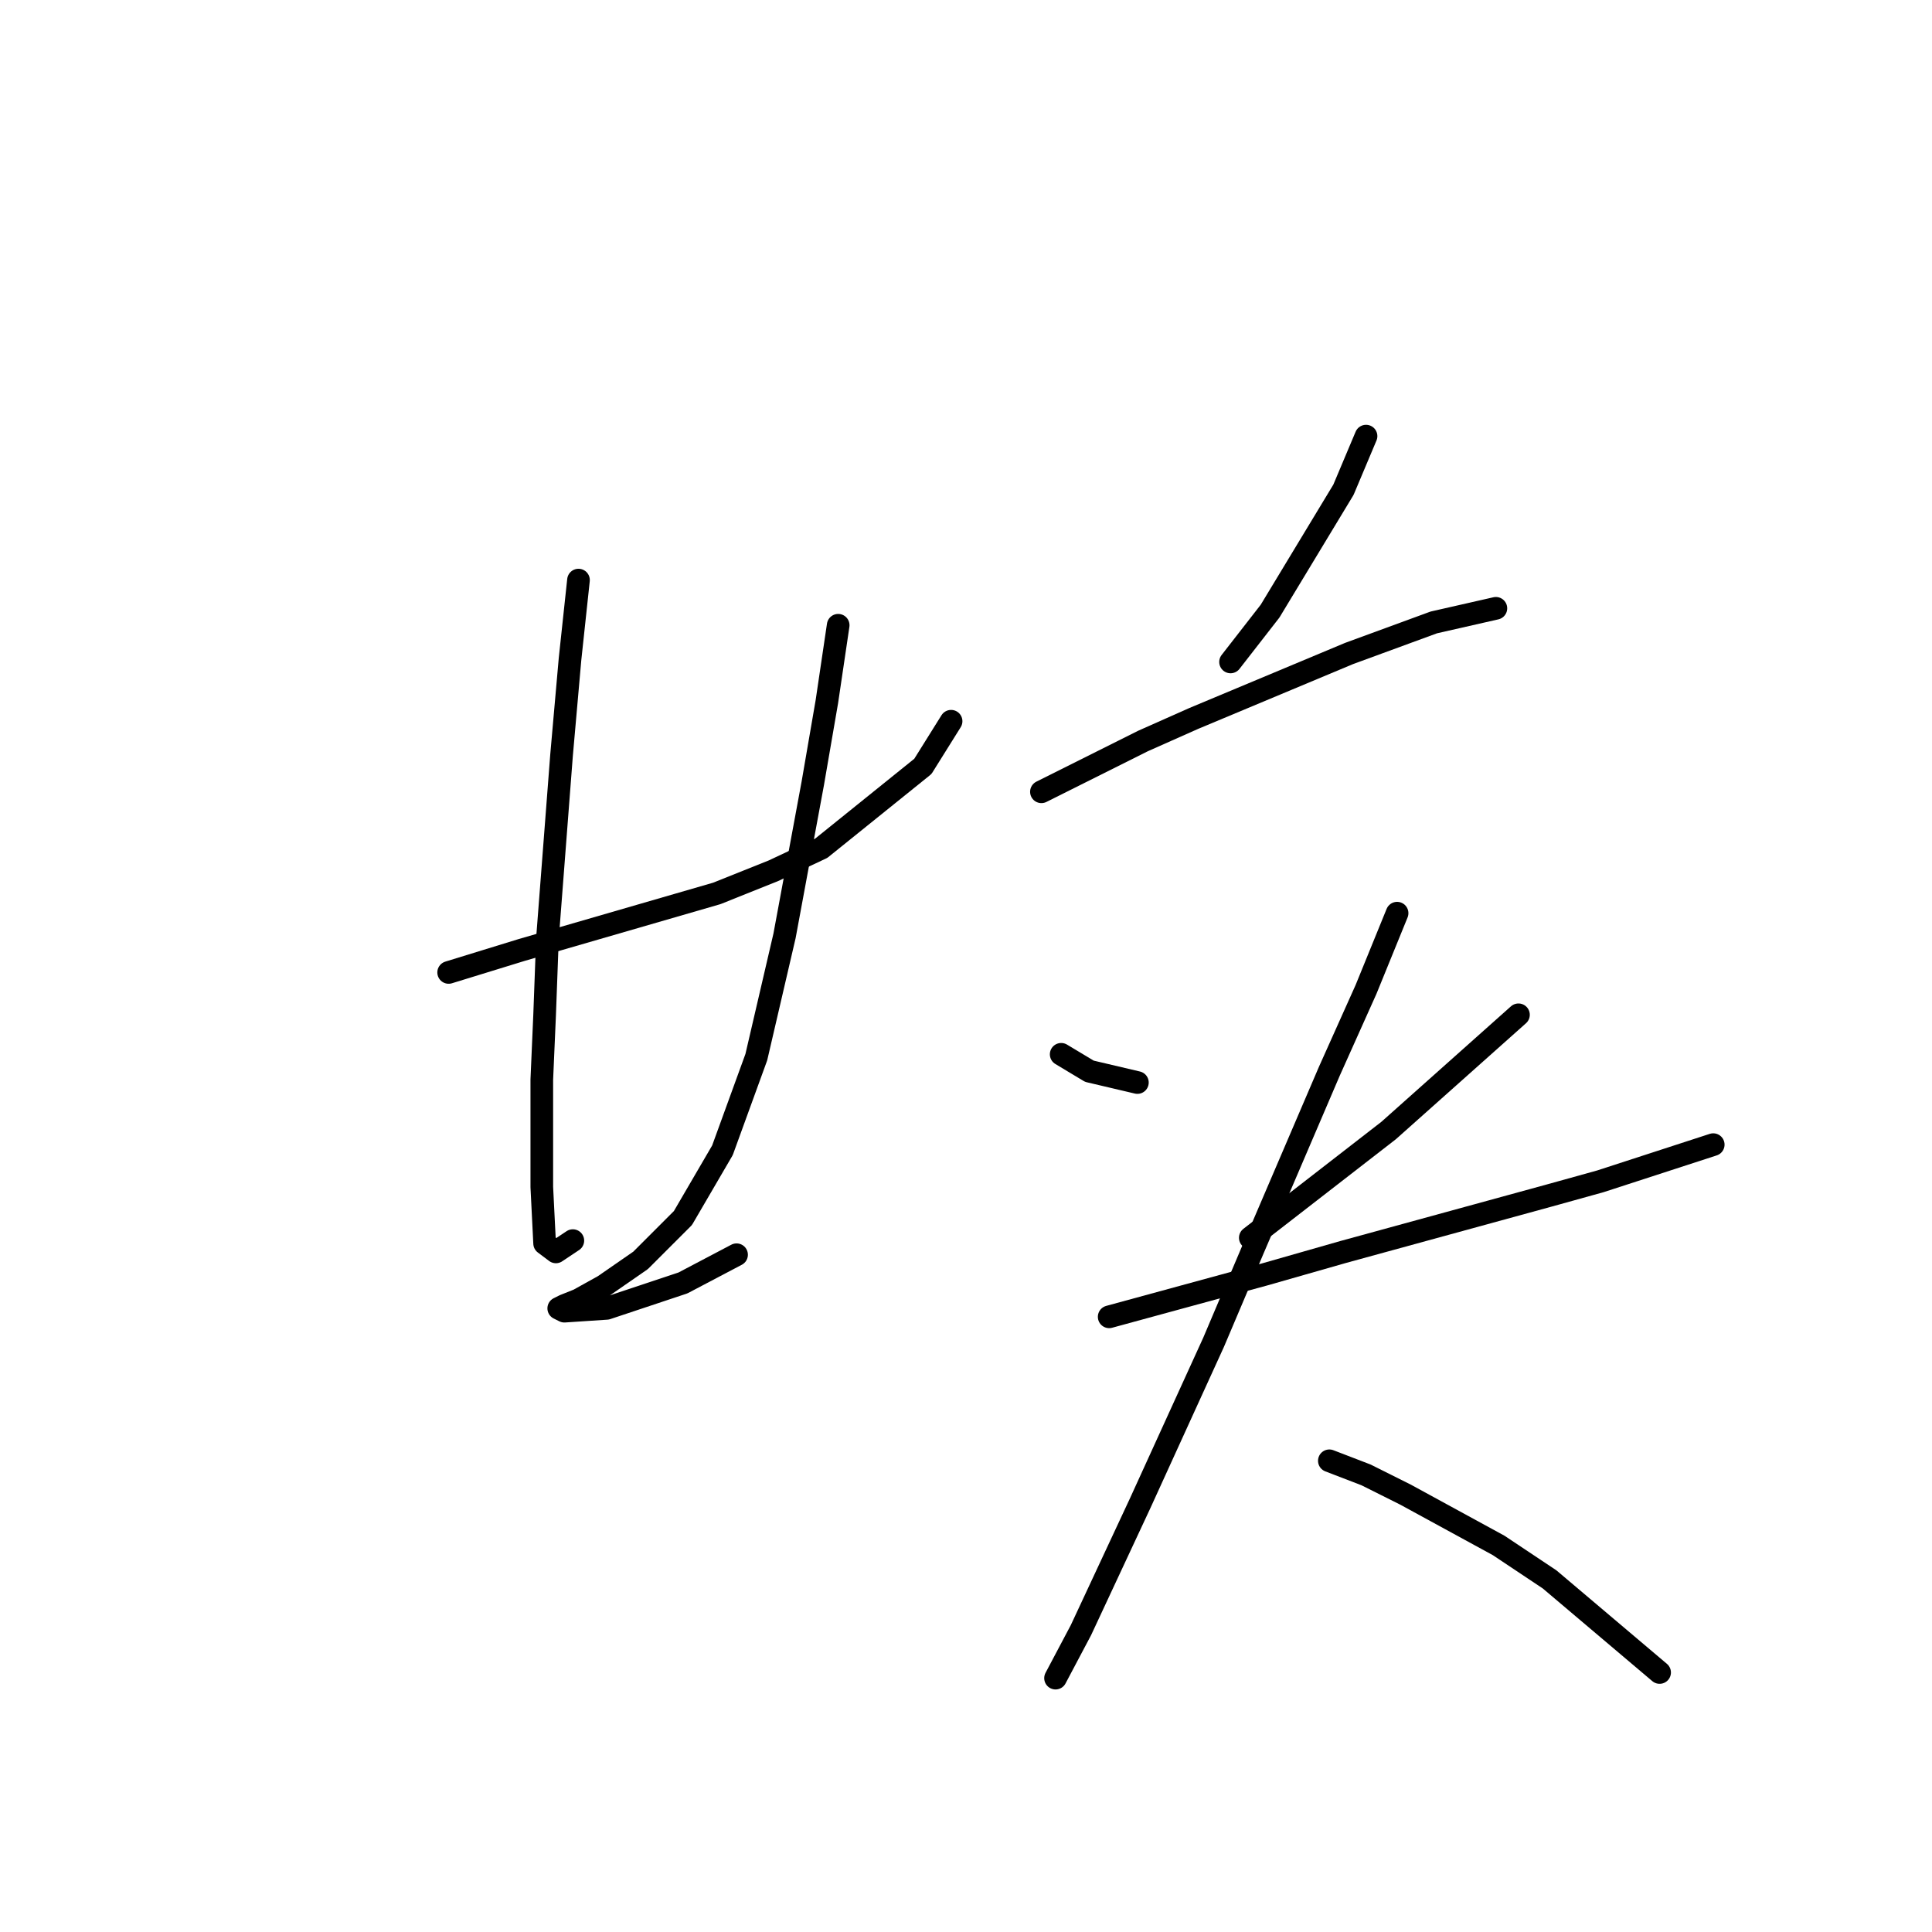 <?xml version="1.0" standalone="no"?>
    <svg width="256" height="256" xmlns="http://www.w3.org/2000/svg" version="1.1">
    <polyline stroke="black" stroke-width="3" stroke-linecap="round" fill="transparent" stroke-linejoin="round" points="59.448 128.854 69.172 125.862 94.98 118.382 102.461 115.389 108.82 112.397 122.285 101.55 126.025 95.566 126.025 95.566 " />
        <polyline stroke="black" stroke-width="3" stroke-linecap="round" fill="transparent" stroke-linejoin="round" points="76.653 76.864 75.531 87.337 74.409 100.054 72.539 124.366 72.165 134.465 71.791 143.068 71.791 157.281 72.165 164.761 73.661 165.884 75.905 164.387 75.905 164.387 " />
        <polyline stroke="black" stroke-width="3" stroke-linecap="round" fill="transparent" stroke-linejoin="round" points="111.064 82.849 109.568 92.948 107.698 103.794 103.957 123.992 100.217 140.075 95.729 152.418 90.492 161.395 84.882 167.006 80.019 170.372 76.653 172.242 74.783 172.99 74.035 173.364 74.783 173.738 80.393 173.364 90.492 169.998 97.599 166.258 97.599 166.258 " />
        <polyline stroke="black" stroke-width="3" stroke-linecap="round" fill="transparent" stroke-linejoin="round" points="181.008 57.789 178.015 64.895 168.291 80.979 163.054 87.711 163.054 87.711 " />
        <polyline stroke="black" stroke-width="3" stroke-linecap="round" fill="transparent" stroke-linejoin="round" points="137.994 104.917 151.459 98.184 158.192 95.192 178.763 86.589 189.984 82.475 198.213 80.605 198.213 80.605 " />
        <polyline stroke="black" stroke-width="3" stroke-linecap="round" fill="transparent" stroke-linejoin="round" points="140.612 139.701 144.353 141.946 150.711 143.442 150.711 143.442 " />
        <polyline stroke="black" stroke-width="3" stroke-linecap="round" fill="transparent" stroke-linejoin="round" points="201.205 134.465 184 149.8 165.672 164.013 165.672 164.013 " />
        <polyline stroke="black" stroke-width="3" stroke-linecap="round" fill="transparent" stroke-linejoin="round" points="146.971 174.486 167.542 168.876 178.015 165.884 205.32 158.403 212.052 156.533 227.013 151.67 227.013 151.67 " />
        <polyline stroke="black" stroke-width="3" stroke-linecap="round" fill="transparent" stroke-linejoin="round" points="185.122 121 181.008 131.099 176.145 141.946 166.046 165.51 160.81 177.853 151.085 199.172 143.23 216.004 139.864 222.362 139.864 222.362 " />
        <polyline stroke="black" stroke-width="3" stroke-linecap="round" fill="transparent" stroke-linejoin="round" points="176.145 193.562 181.008 195.432 186.244 198.05 198.587 204.783 205.32 209.271 219.907 221.614 219.907 221.614 " />
        </svg>